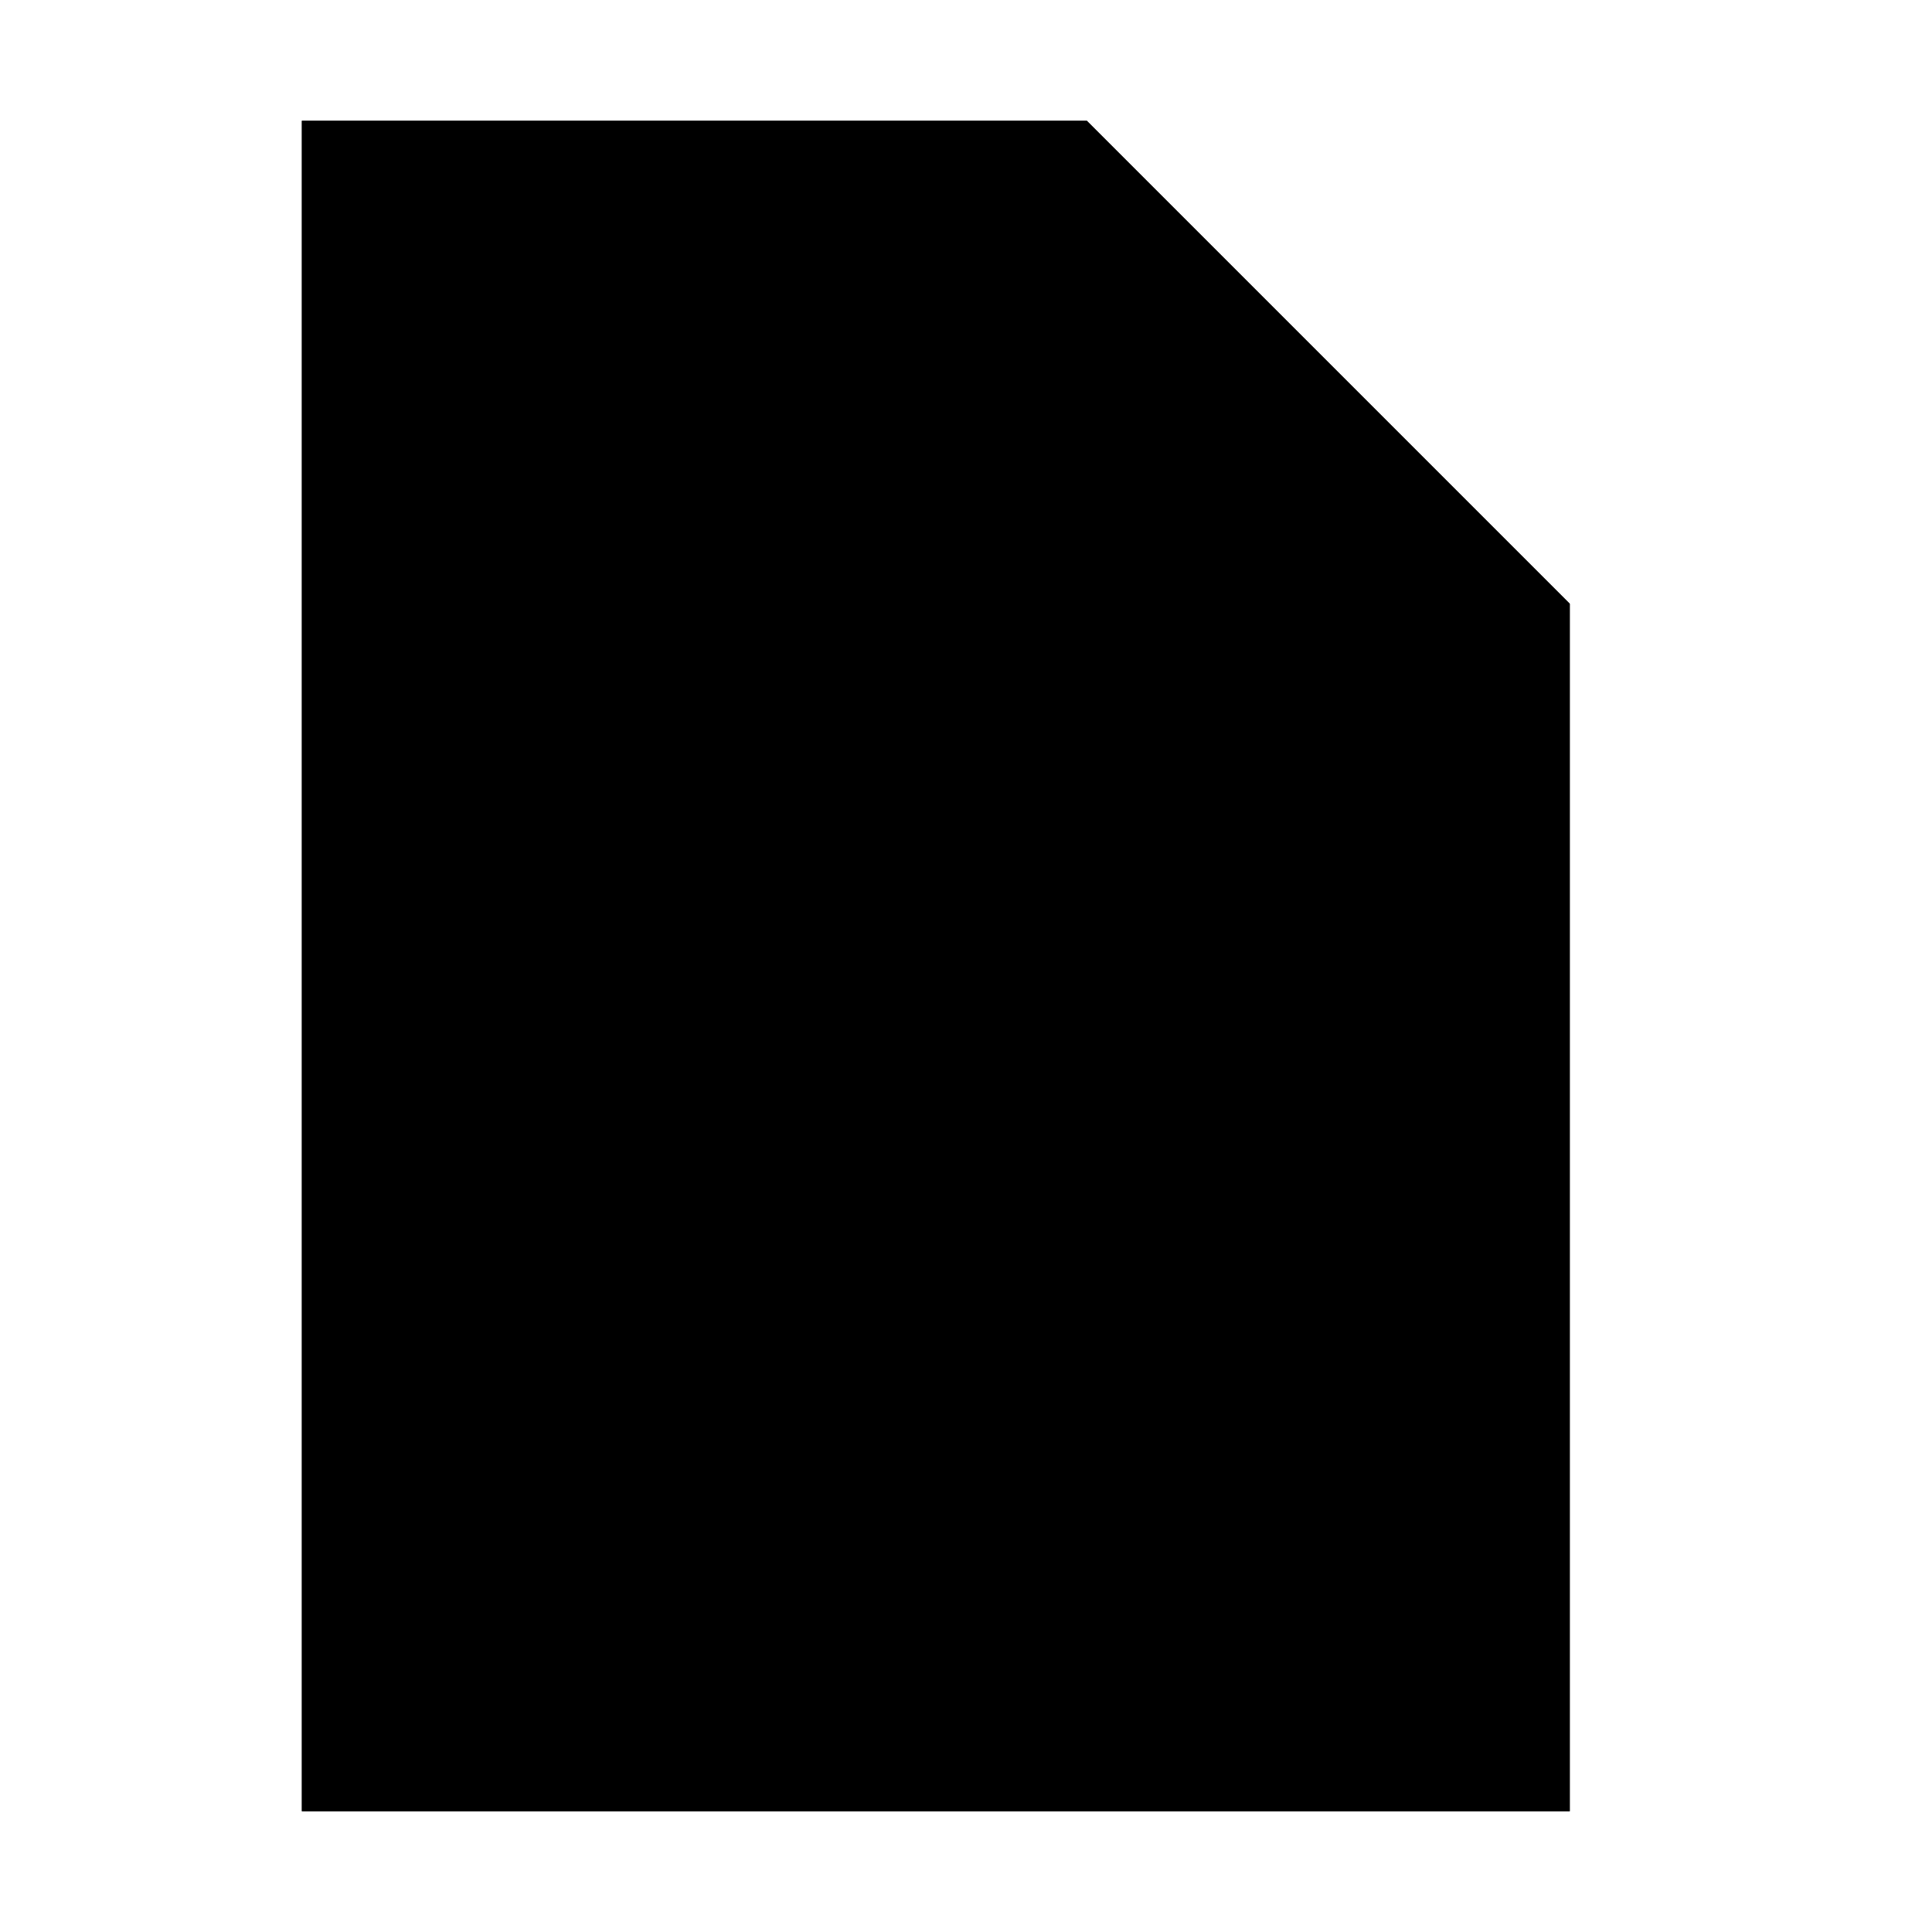 <?xml version="1.0" standalone="no"?>
<svg xmlns="http://www.w3.org/2000/svg" viewBox="0,0,2048,2048">
  <path class='OfficeIconColors_HighContrast' d='M 1664 640 v 1280 h -1344 v -1792 h 832 m 0 96 v 416 h 416 m 32 64 h -512 v -512 h -704 v 1664 h 1216 m -1024 -256 h 832 v 64 h -832 m 448 -1024 h -448 v -64 h 448 m -448 768 h 832 v 64 h -832 m 0 -320 h 832 v 64 h -832 m 0 -320 h 832 v 64 h -832 z'/>
  <path class='OfficeIconColors_m20' d='M 1635 1889 h -1286 v -1730 h 782 l 504 524 z'/>
  <path class='OfficeIconColors_m22' d='M 1664 640 v 1280 h -1344 v -1792 h 832 m 0 96 v 416 h 416 m 32 64 h -512 v -512 h -704 v 1664 h 1216 z'/>
  <path class='OfficeIconColors_m23' d='M 576 1600 h 832 v 64 h -832 m 448 -1024 h -448 v -64 h 448 m -448 768 h 832 v 64 h -832 m 0 -320 h 832 v 64 h -832 m 0 -320 h 832 v 64 h -832 z'/>
</svg>